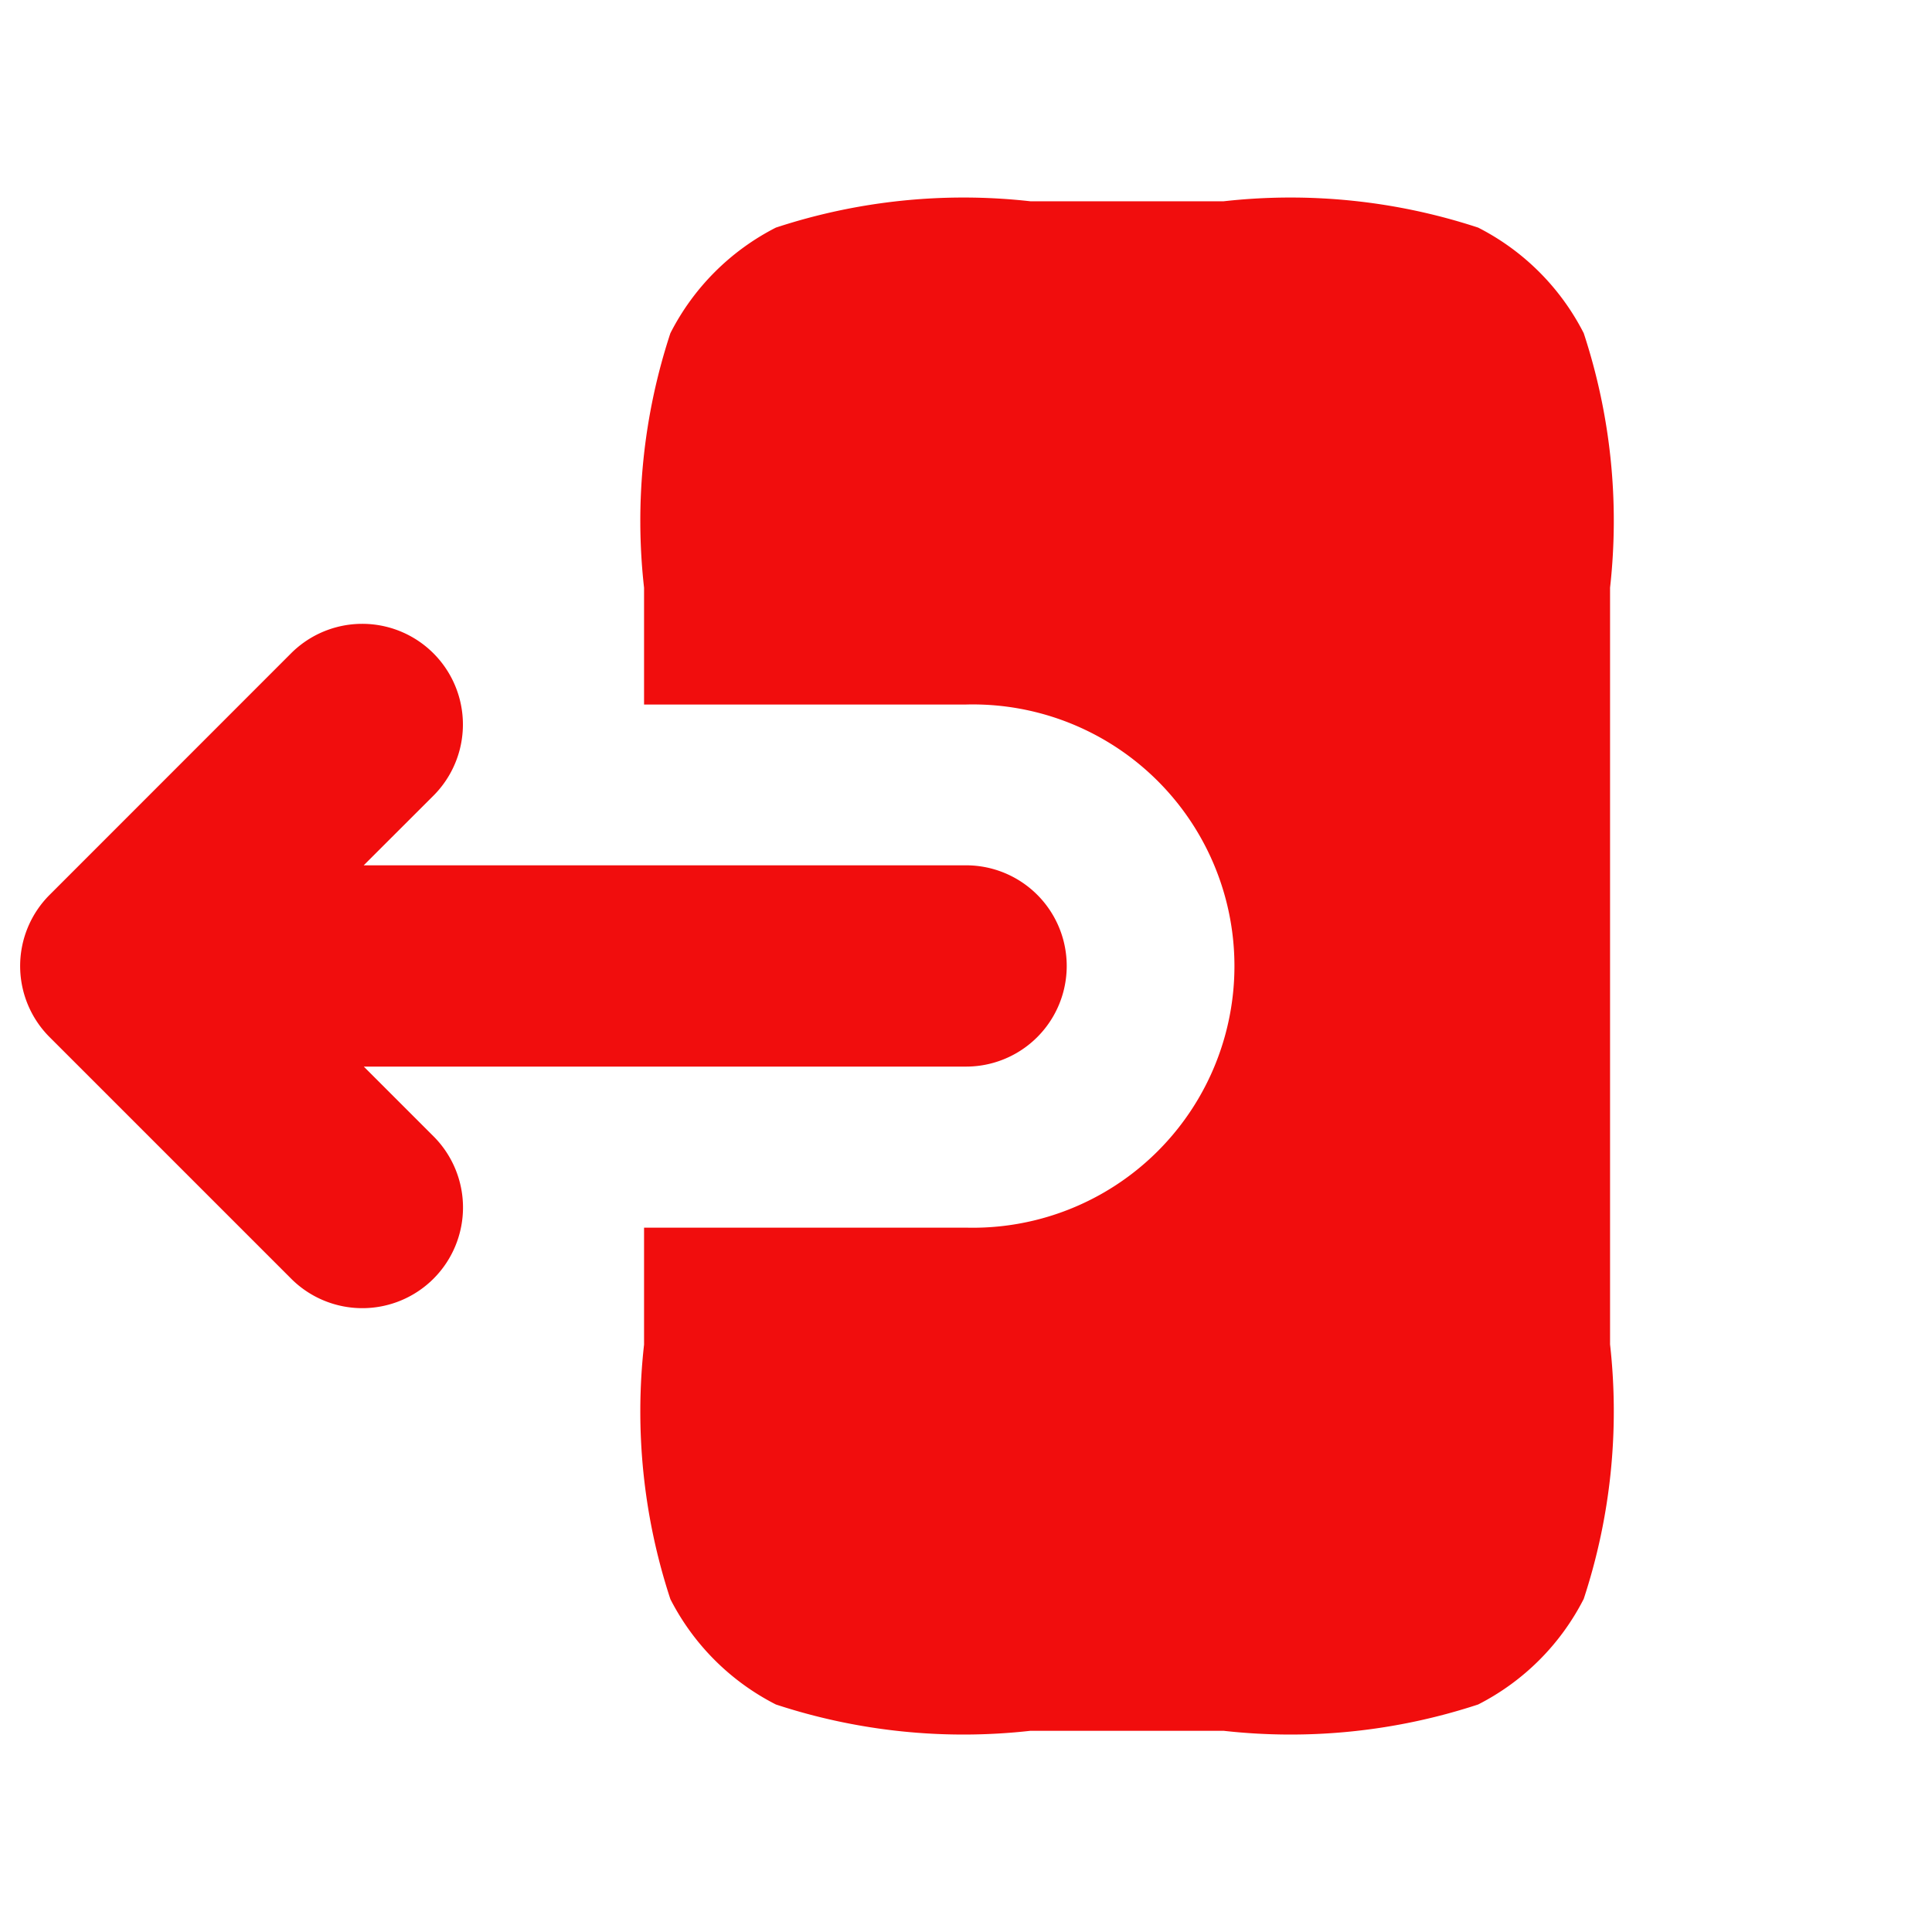 <svg xmlns="http://www.w3.org/2000/svg" xmlns:xlink="http://www.w3.org/1999/xlink" width="22.528" height="22.528" viewBox="0 0 22.528 22.528">
  <defs>
    <clipPath id="clip-path">
      <path id="Path_26046" data-name="Path 26046" d="M0,0H22.528V22.528H0Z" fill="#f10d0d"/>
    </clipPath>
  </defs>
  <g id="svgexport-17_30_" data-name="svgexport-17 (30)" transform="translate(0 0.703)">
    <g id="Group_76647" data-name="Group 76647" transform="translate(0 -0.703)" clip-path="url(#clip-path)">
      <path id="Path_26045" data-name="Path 26045" d="M7.525,7.006a7,7,0,0,1,.307-2.968A2.816,2.816,0,0,1,9.062,2.807,7,7,0,0,1,12.03,2.5h2.253a7,7,0,0,1,2.968.307,2.816,2.816,0,0,1,1.231,1.231,7,7,0,0,1,.307,2.968v8.823a7,7,0,0,1-.307,2.968,2.816,2.816,0,0,1-1.231,1.231,7,7,0,0,1-2.968.307H12.03a7,7,0,0,1-2.968-.307A2.816,2.816,0,0,1,7.832,18.8a7,7,0,0,1-.307-2.968V14.468h3.755a3.051,3.051,0,1,0,0-6.1H7.525ZM5.069,9.431a1.173,1.173,0,0,0-1.66-1.66L.594,10.587a1.173,1.173,0,0,0,0,1.66L3.41,15.063a1.173,1.173,0,0,0,1.66-1.66l-.813-.813h7.023a1.173,1.173,0,0,0,0-2.347H4.256Z" transform="translate(-0.015 -0.153)" fill="#f10d0d" fill-rule="evenodd"/>
    </g>
  </g>
</svg>
